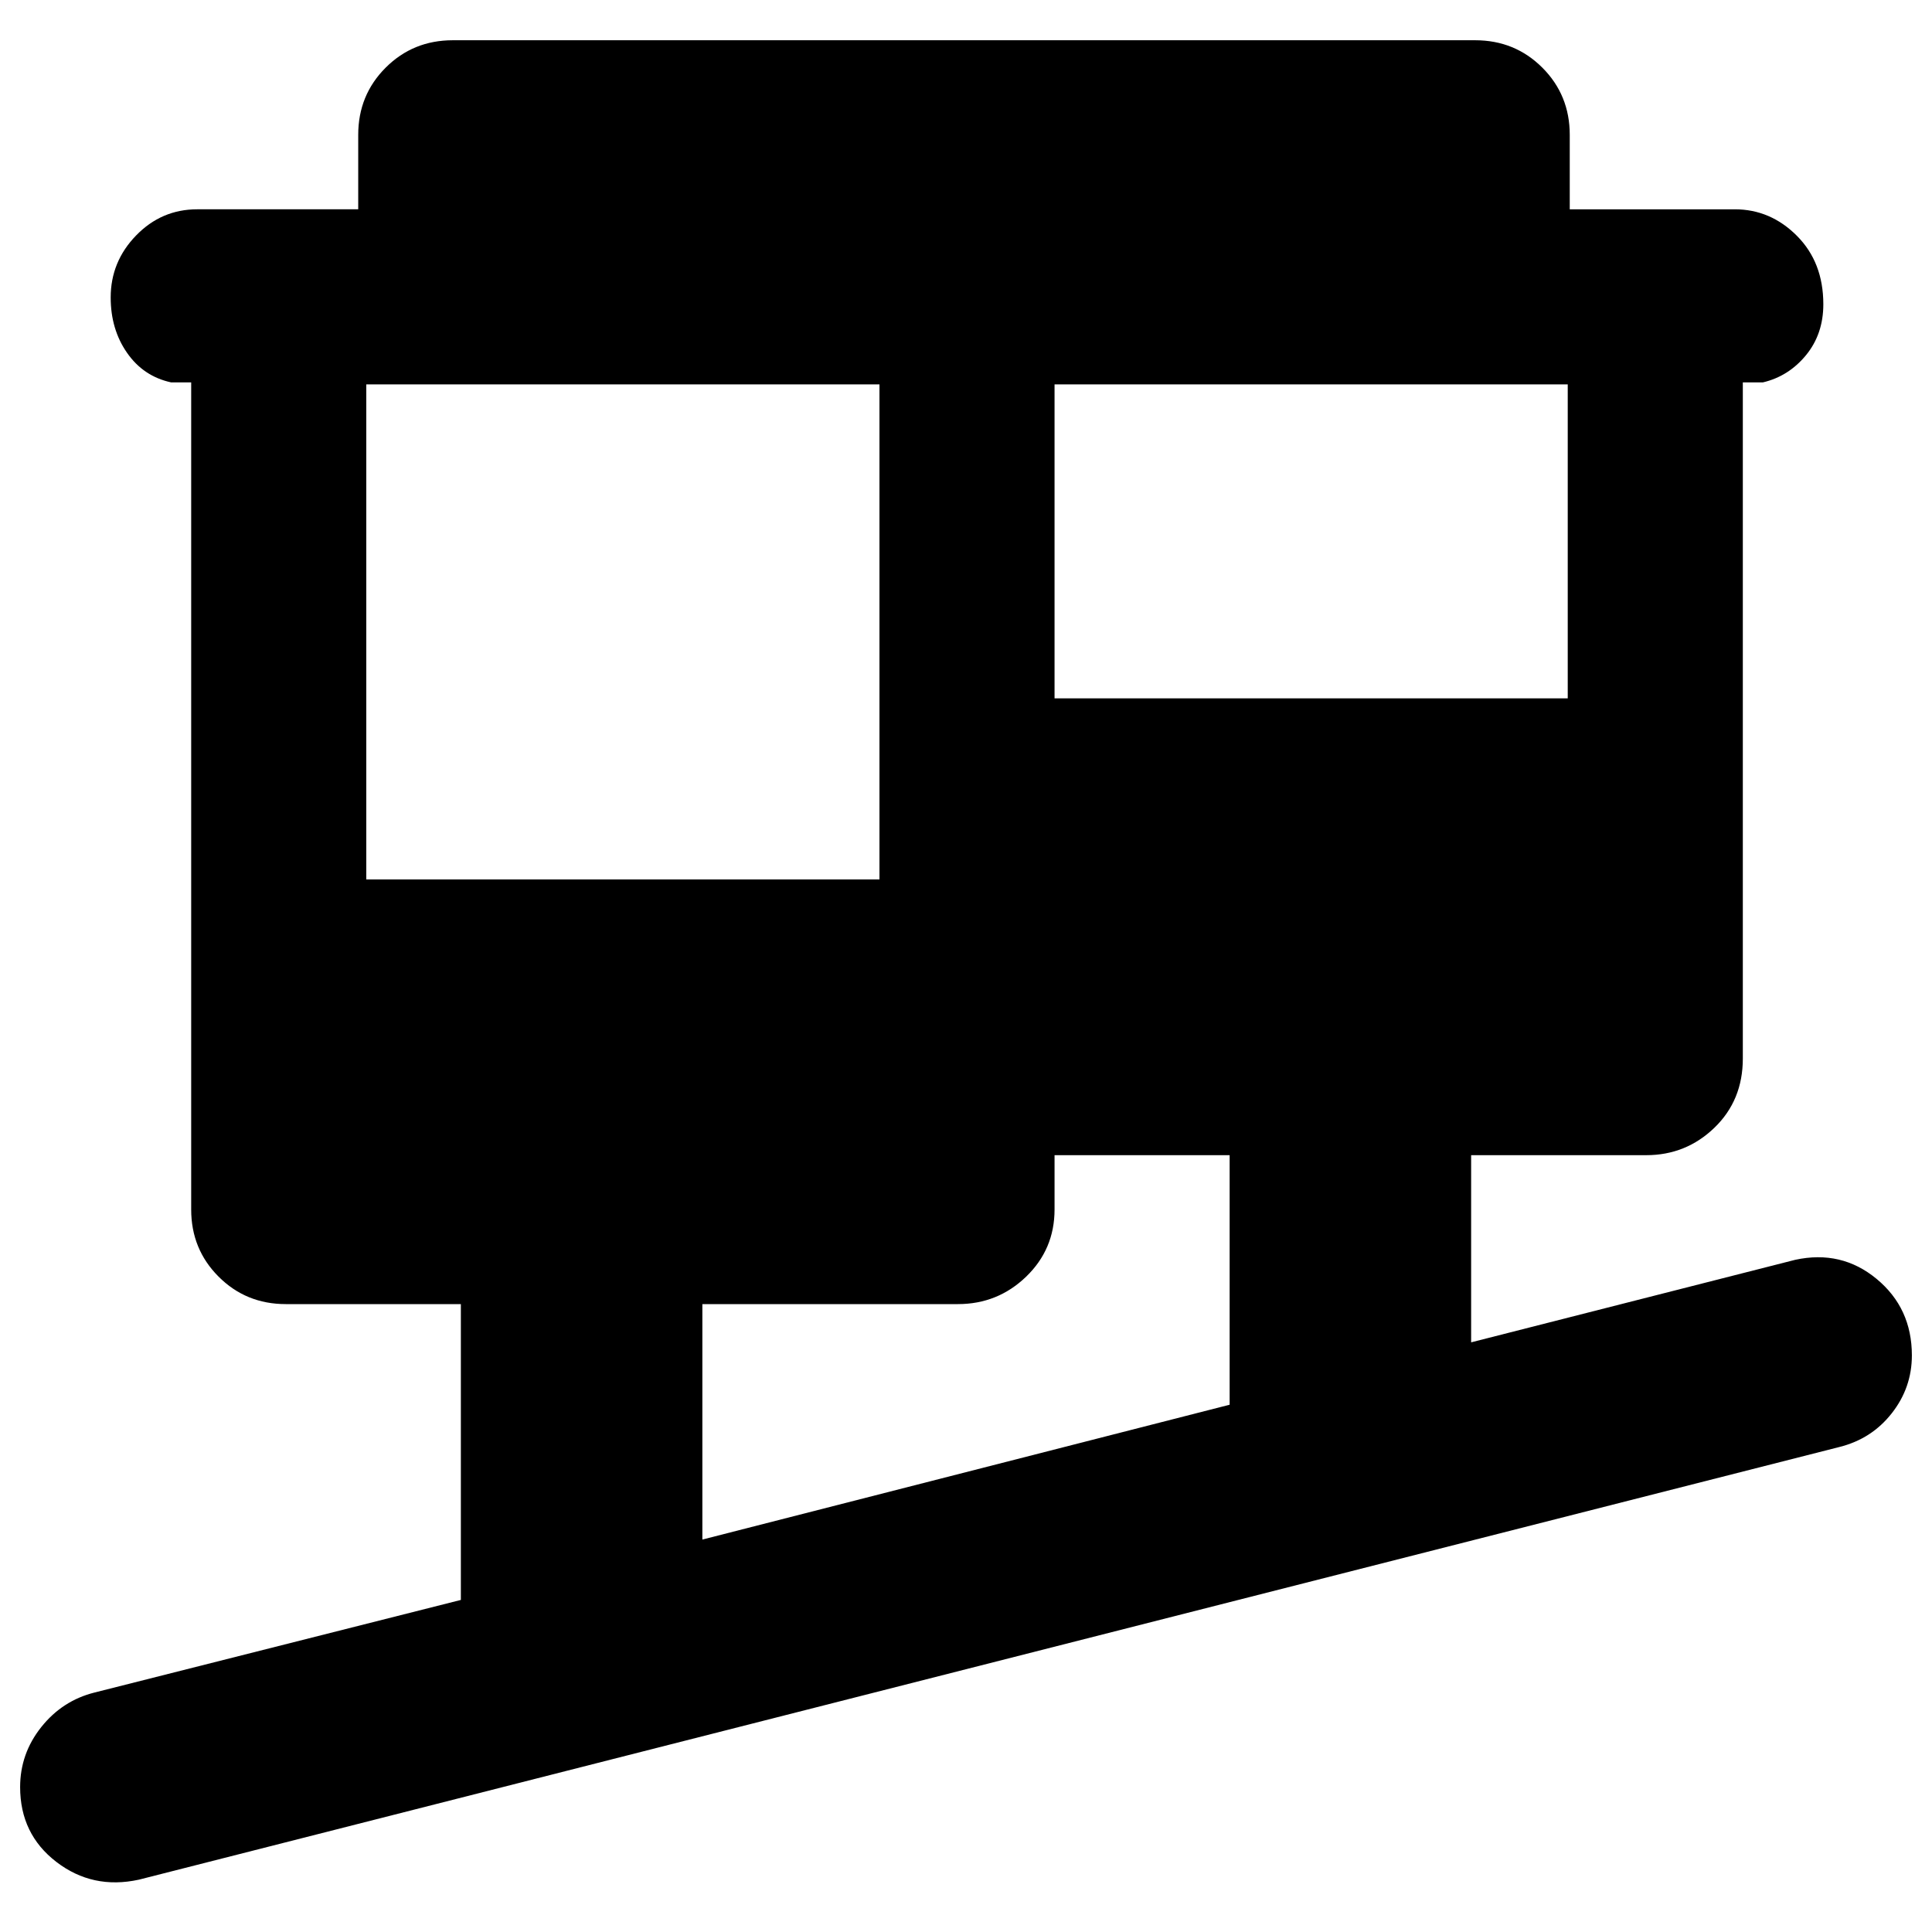 <svg xmlns="http://www.w3.org/2000/svg" width="48" height="48" viewBox="0 -960 960 960"><path d="M69-26q-23 5-41-8.83Q10-48.65 10-72q0-16.64 10.5-29.82T47-119l182-46v-147h-87q-19.75 0-33.37-13.63Q95-339.25 95-359v-411H85q-13.75-3-21.87-14.68Q55-796.35 55-812.18 55-830 67.63-843 80.25-856 98-856h80v-37q0-19.75 13.63-33.38Q205.25-940 225-940h508q19.75 0 33.38 13.62Q780-912.75 780-893v37h82q17.75 0 30.88 13.18 13.12 13.17 13.12 34 0 14.82-8.62 25.32Q888.75-773 876-770h-10v336q0 20.75-14.12 34.37Q837.75-386 818-386h-87v93l161-41q23-5 40.5 9.5t17.5 37.97q0 16.06-10 28.79Q930-245 914-241L69-26Zm280-169 262-67v-124h-87v27q0 19.75-14.12 33.37Q495.75-312 476-312H349v117ZM182-523h255v-246H182v246Zm342-90h255v-156H524v156Z"/></svg>